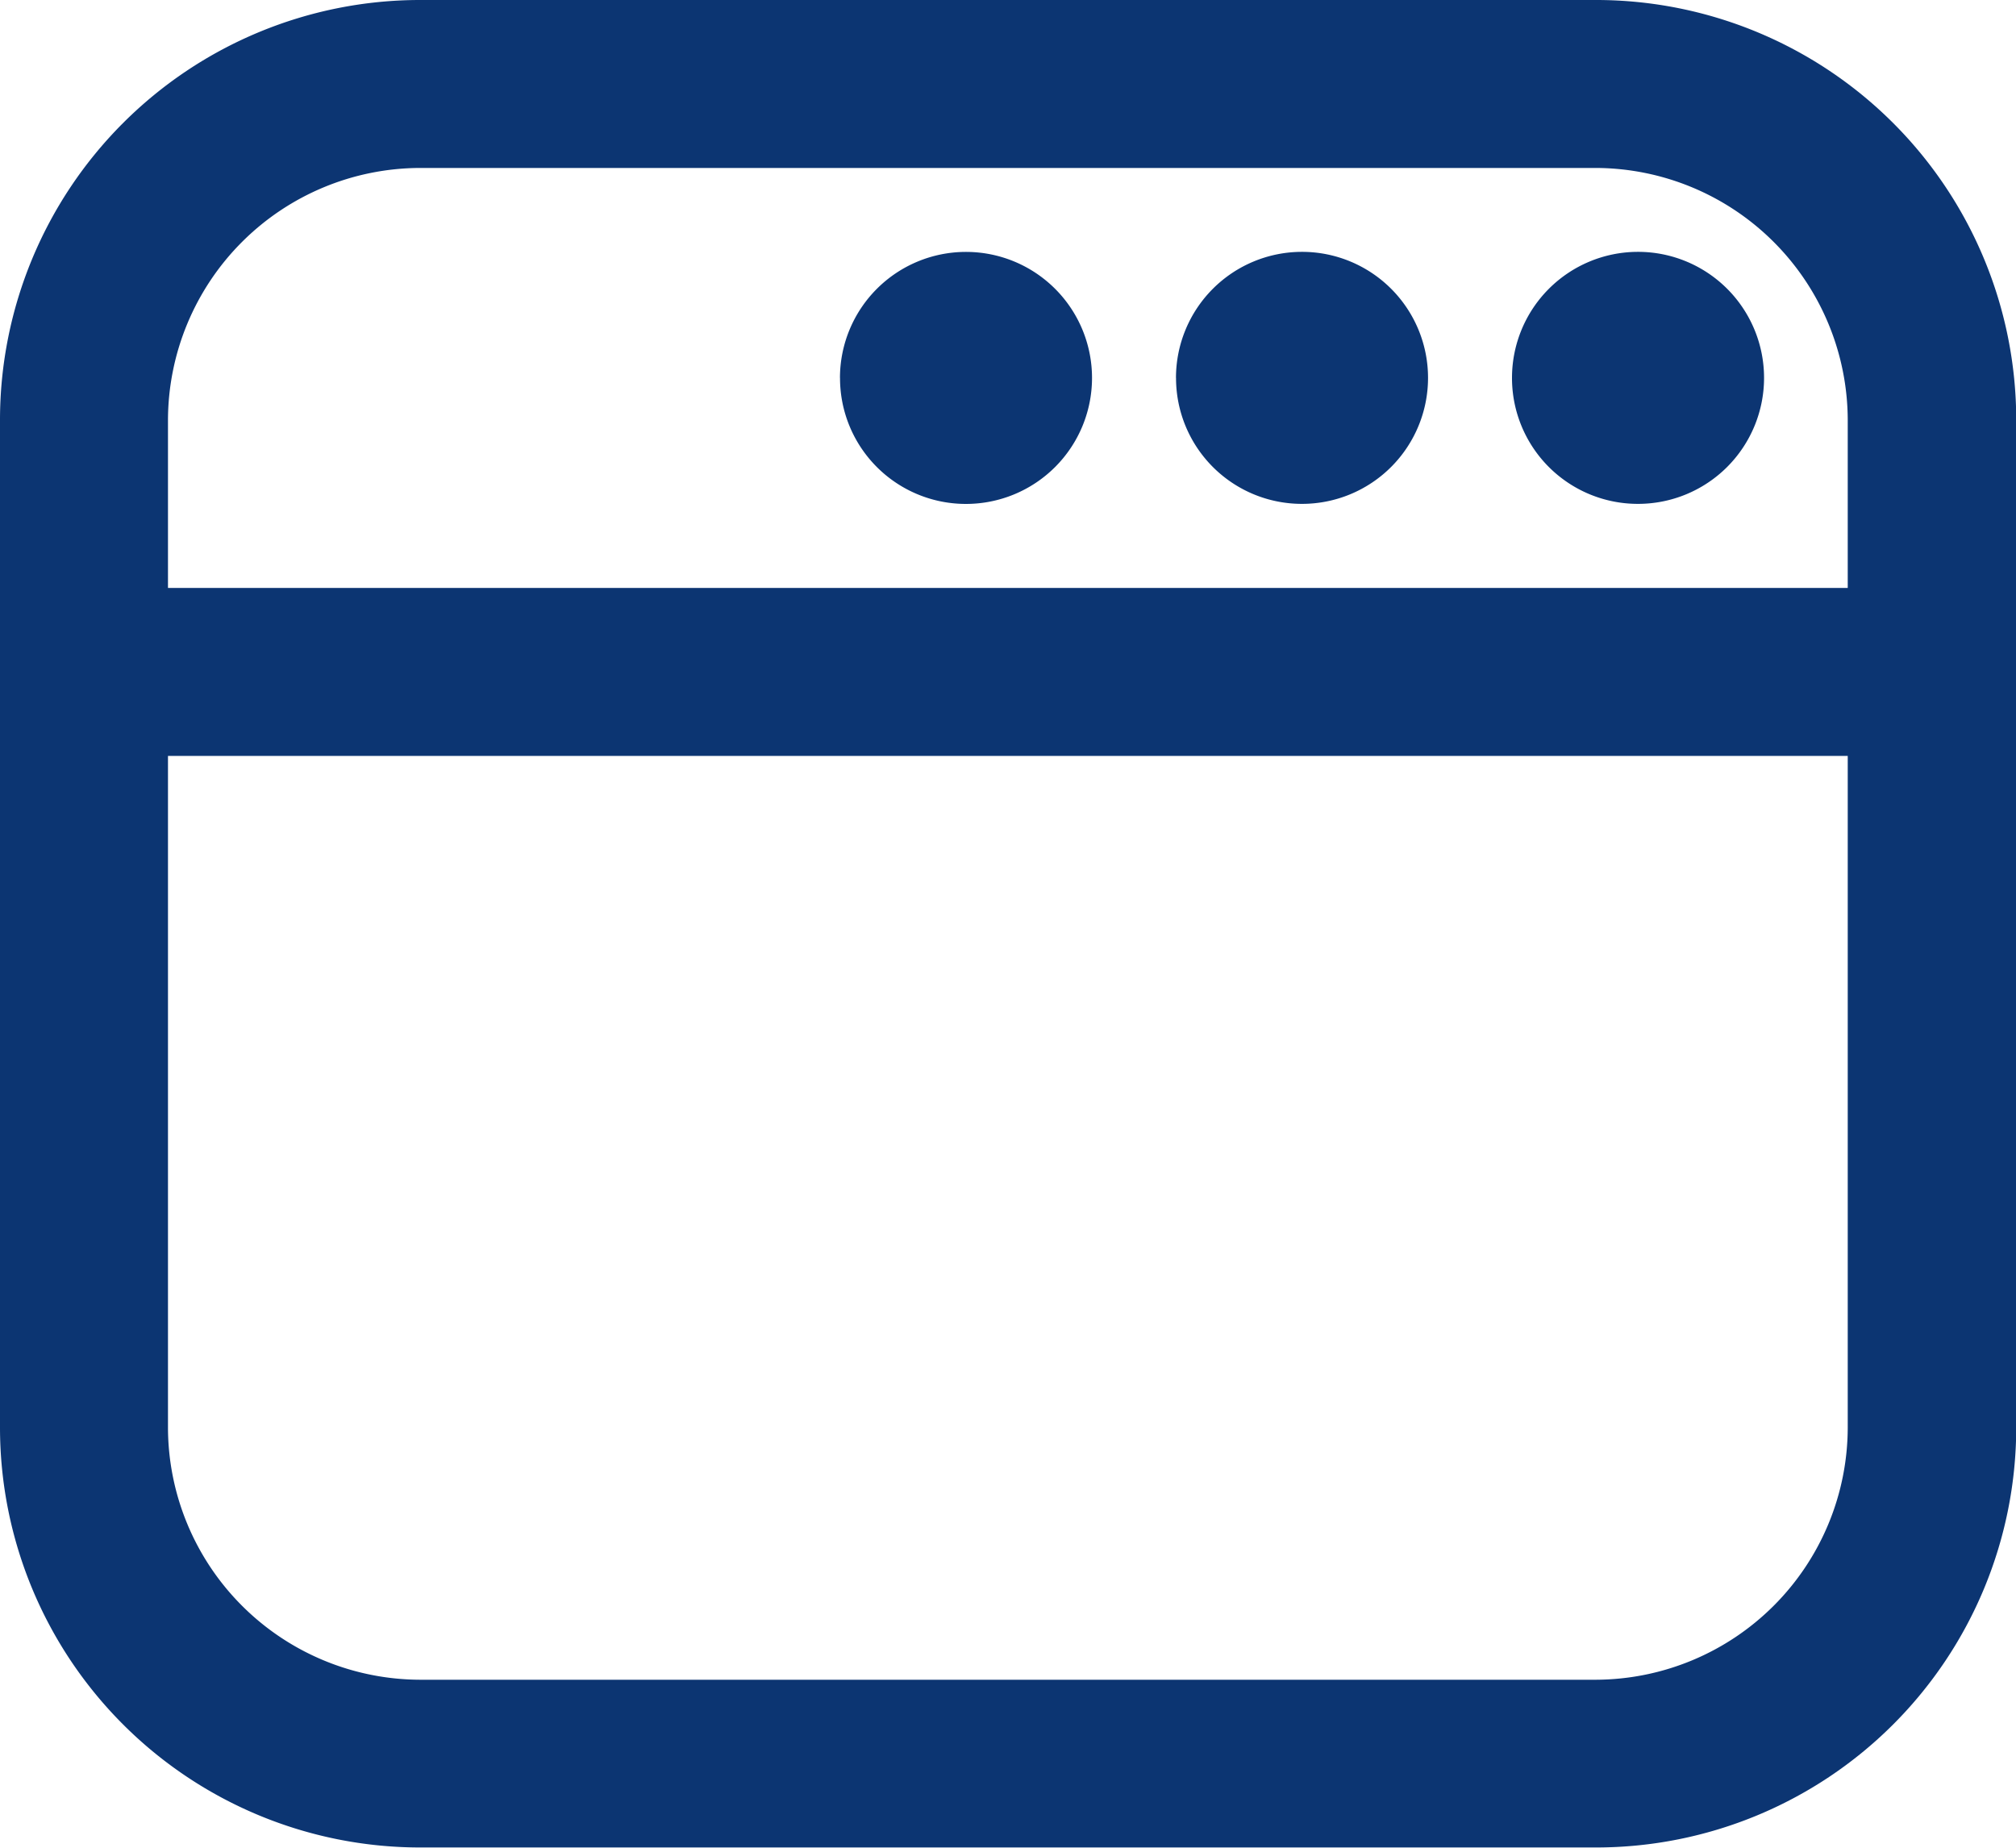 <svg xmlns="http://www.w3.org/2000/svg" width="35.896" height="32.905" viewBox="0 0 35.896 32.905">
  <path id="fi-rr-window-alt" d="M28.418,1H7.478A7.481,7.481,0,0,0,0,8.478V26.426A7.481,7.481,0,0,0,7.478,33.9h20.94A7.481,7.481,0,0,0,35.9,26.426V8.478A7.481,7.481,0,0,0,28.418,1ZM7.478,3.991h20.94A4.5,4.5,0,0,1,32.9,8.478V11.47H2.991V8.478A4.5,4.5,0,0,1,7.478,3.991Zm20.94,26.922H7.478a4.5,4.5,0,0,1-4.487-4.487V14.461H32.9V26.426A4.5,4.5,0,0,1,28.418,30.913ZM26.922,7.73a2.244,2.244,0,1,1,2.244,2.243A2.241,2.241,0,0,1,26.922,7.73Zm-5.983,0a2.244,2.244,0,1,1,2.244,2.243A2.241,2.241,0,0,1,20.94,7.73Zm-5.983,0A2.244,2.244,0,1,1,17.2,9.974,2.241,2.241,0,0,1,14.957,7.73Z" transform="translate(0 -1)" fill="#0c3572"/>
</svg>
